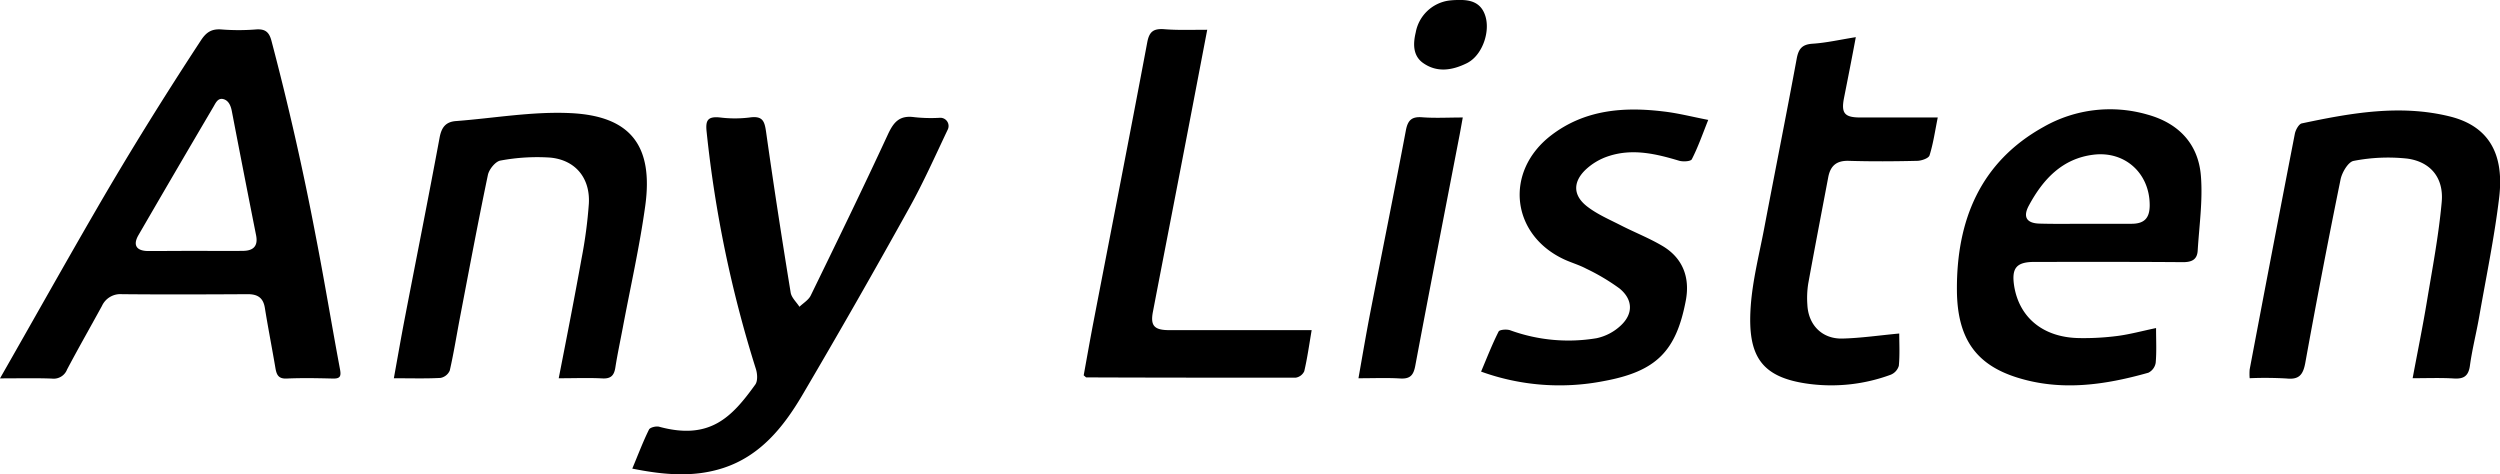 <svg xmlns="http://www.w3.org/2000/svg" viewBox="0 0 608.98 115.52" width="608.98" height="115.52" fill="currentColor">
  <path
    d="M525.2 79.91c0 3.08.15 5.79-.09 8.46a3.3 3.3 0 01-1.78 2.42c-10.6 3-21.32 4.57-32.11 1.13-9.74-3.1-14.46-9.33-14.53-21.23-.11-16.84 5.58-31.19 21.17-39.81a32.69 32.69 0 0125.34-2.94c7.57 2.12 12.3 7.17 12.92 14.89.49 6-.41 12.14-.78 18.21-.13 2.27-1.52 2.84-3.71 2.82-12-.1-24-.06-36-.06-4.44 0-5.67 1.46-5 5.84 1.24 7.72 7.05 12.52 15.66 12.71a63.82 63.82 0 009.47-.51c3.02-.39 5.97-1.2 9.44-1.93zm-16.84-25.4h10.85c3.13 0 4.44-1.37 4.44-4.53 0-7.75-6-13.22-13.65-12.3s-12.35 6-15.8 12.42c-1.47 2.75-.55 4.29 2.64 4.37 3.84.11 7.68.04 11.52.04zM229 28.69a2 2 0 011.87 2.86c-3.13 6.59-5.93 12.88-9.26 18.88q-12.84 23.16-26.28 46c-4.55 7.68-10.17 14.63-19.12 17.56-7.13 2.33-14.37 1.73-22.19.16 1.5-3.59 2.64-6.62 4.07-9.51.26-.53 1.74-.89 2.48-.69 12.43 3.38 17.75-2.42 23.41-10.27.63-.87.52-2.64.15-3.8a291.76 291.76 0 01-12-57.76c-.3-2.77.21-3.83 3.3-3.5a29.16 29.16 0 007.17 0c3.19-.46 3.63.91 4 3.42 1.85 13.1 3.87 26.17 6 39.23.2 1.23 1.4 2.31 2.14 3.46.93-.9 2.2-1.64 2.74-2.73 6.34-13 12.67-26 18.77-39.18 1.39-3 2.79-4.79 6.46-4.28a37.11 37.11 0 006.29.15zM136.1 92.14c2-10.21 3.85-19.64 5.55-29.1a111.16 111.16 0 001.79-13.44c.35-6.2-3.24-10.62-9.39-11.21a48.5 48.5 0 00-12.13.72c-1.21.19-2.78 2.12-3.07 3.49-2.41 11.52-4.57 23.09-6.79 34.66-.83 4.33-1.52 8.7-2.5 13a3.09 3.09 0 01-2.26 1.8c-3.59.19-7.2.08-11.36.08.92-5.09 1.74-9.83 2.65-14.55 2.83-14.68 5.76-29.34 8.49-44.05.47-2.52 1.49-3.86 4-4.05 9.33-.71 18.71-2.39 28-1.93 14.58.72 20.1 8 18.1 22.56-1.38 10-3.62 19.83-5.48 29.74-.61 3.23-1.3 6.44-1.81 9.69-.3 1.89-1.07 2.73-3.11 2.63-3.35-.18-6.72-.04-10.68-.04zM587.7 92.13c1.24-6.62 2.48-12.69 3.49-18.8 1.33-8 2.86-16 3.59-24.12.53-5.81-2.64-9.77-8.34-10.57a43.71 43.71 0 00-13.1.55c-1.32.22-2.85 2.8-3.2 4.53q-4.54 22.28-8.6 44.72C561 91.33 560 92.51 557 92.2a90.17 90.17 0 00-9-.07 13.49 13.49 0 010-2.13q5.43-28.71 11-57.39c.19-1 1-2.4 1.69-2.55 11.89-2.52 23.91-4.68 36-1.71q14.07 3.45 12.08 19.85c-1.18 9.77-3.2 19.44-4.89 29.14-.69 3.9-1.68 7.76-2.22 11.68-.35 2.64-1.55 3.34-4 3.17-3.2-.19-6.36-.06-9.96-.06zM294.07 7.25c-2.26 11.82-4.38 22.93-6.52 34-2.23 11.57-4.49 23.14-6.71 34.71-.65 3.39.32 4.46 4 4.46h34.67c-.62 3.67-1.07 6.89-1.8 10a2.76 2.76 0 01-2.1 1.58c-17 0-34 0-51-.07-.09 0-.18-.13-.63-.5.76-4.17 1.53-8.59 2.38-13 4.38-22.71 8.83-45.39 13.1-68.11.49-2.61 1.51-3.36 4-3.22 3.34.29 6.73.15 10.61.15zM416.11 29.21c-1.44 3.63-2.52 6.71-4 9.59-.27.53-2.17.64-3.14.34-5.6-1.68-11.25-3-17-1.15a14.82 14.82 0 00-5.94 3.55c-2.95 3-2.76 6.16.59 8.76 2.45 1.9 5.42 3.17 8.22 4.6 3.32 1.7 6.82 3.07 10 4.94 5 2.9 6.89 7.65 5.81 13.36-2.35 12.4-7.23 17.29-20 19.63a56.09 56.09 0 01-29.87-2.31c1.46-3.45 2.71-6.68 4.27-9.76.24-.48 2-.6 2.82-.31a41.47 41.47 0 0021.07 1.93 12.37 12.37 0 005.84-3.06c3.12-2.88 3-6.38-.29-9.06a51 51 0 00-8.11-4.82c-1.69-.9-3.57-1.43-5.31-2.23-13-6-14.73-21.41-3.21-30.25 8.19-6.27 17.7-7 27.5-5.79 3.46.41 6.75 1.26 10.75 2.04zM452.06 9.05c-1 5.36-1.94 10.11-2.88 14.85-.71 3.66.12 4.71 3.94 4.72h18.9c-.68 3.38-1.1 6.37-2 9.23-.22.7-1.92 1.31-3 1.33-5.55.13-11.11.17-16.66 0-2.95-.09-4.45 1.15-5 3.91-1.64 8.69-3.32 17.36-4.9 26.06a22.67 22.67 0 00-.2 5.08c.23 4.93 3.58 8.36 8.52 8.24 4.47-.11 8.92-.77 13.86-1.23 0 2.51.16 5.21-.1 7.86a3.37 3.37 0 01-2 2.19 41.78 41.78 0 01-19.75 2.24c-11.8-1.52-15.14-6.76-14.34-18.76.44-6.41 2.07-12.74 3.28-19.08 2.62-13.8 5.38-27.58 7.93-41.39.45-2.42 1.32-3.48 3.86-3.65 3.35-.22 6.56-.96 10.54-1.6zM330.91 92.14c1-5.68 1.89-10.89 2.89-16.07 2.88-14.78 5.87-29.53 8.66-44.31.48-2.55 1.49-3.39 4-3.19 3.12.24 6.28.05 9.86.05-.39 2.14-.67 3.78-1 5.42-3.54 18.35-7.12 36.68-10.57 55.05-.44 2.37-1.29 3.26-3.74 3.1-3.19-.19-6.45-.05-10.1-.05zM355.23 0c3.07-.09 5.61.64 6.62 4 1.09 3.66-.6 8.75-3.7 10.89a6.45 6.45 0 01-.87.52c-3.55 1.74-7.22 2.33-10.62-.06-2.56-1.81-2.44-4.78-1.8-7.45a9.57 9.57 0 018-7.75 18.46 18.46 0 012.37-.15z" />
  <path
    d="M0 92.17c8-14 15.63-27.63 23.44-41.1 8.1-14 16.65-27.73 25.52-41.26 1.26-1.92 2.55-2.81 4.93-2.64a53.35 53.35 0 008.48 0c2.24-.16 3.2.64 3.76 2.79q6.2 23.49 10.74 47.33C79 68.18 80.79 79.11 82.83 90c.31 1.69 0 2.26-1.76 2.21-3.74-.09-7.49-.17-11.22 0-2 .1-2.47-.89-2.75-2.51-.83-4.9-1.79-9.78-2.58-14.69-.4-2.51-1.79-3.36-4.21-3.35-10.19.06-20.39.1-30.59 0a4.93 4.93 0 00-4.89 2.87C22 79.7 19.09 84.8 16.34 90a3.5 3.5 0 01-3.7 2.22c-3.95-.15-7.91-.05-12.64-.05zm47.58-31.06c3.84 0 7.69.05 11.53 0 2.42 0 3.83-1 3.27-3.8q-3-15.1-5.91-30.25c-.26-1.35-.8-2.55-2-2.9-1.5-.43-2 1.11-2.63 2.11q-9.11 15.47-18.11 31c-1.4 2.41-.54 3.84 2.31 3.88 3.85 0 7.69-.04 11.54-.04z" />
</svg>
